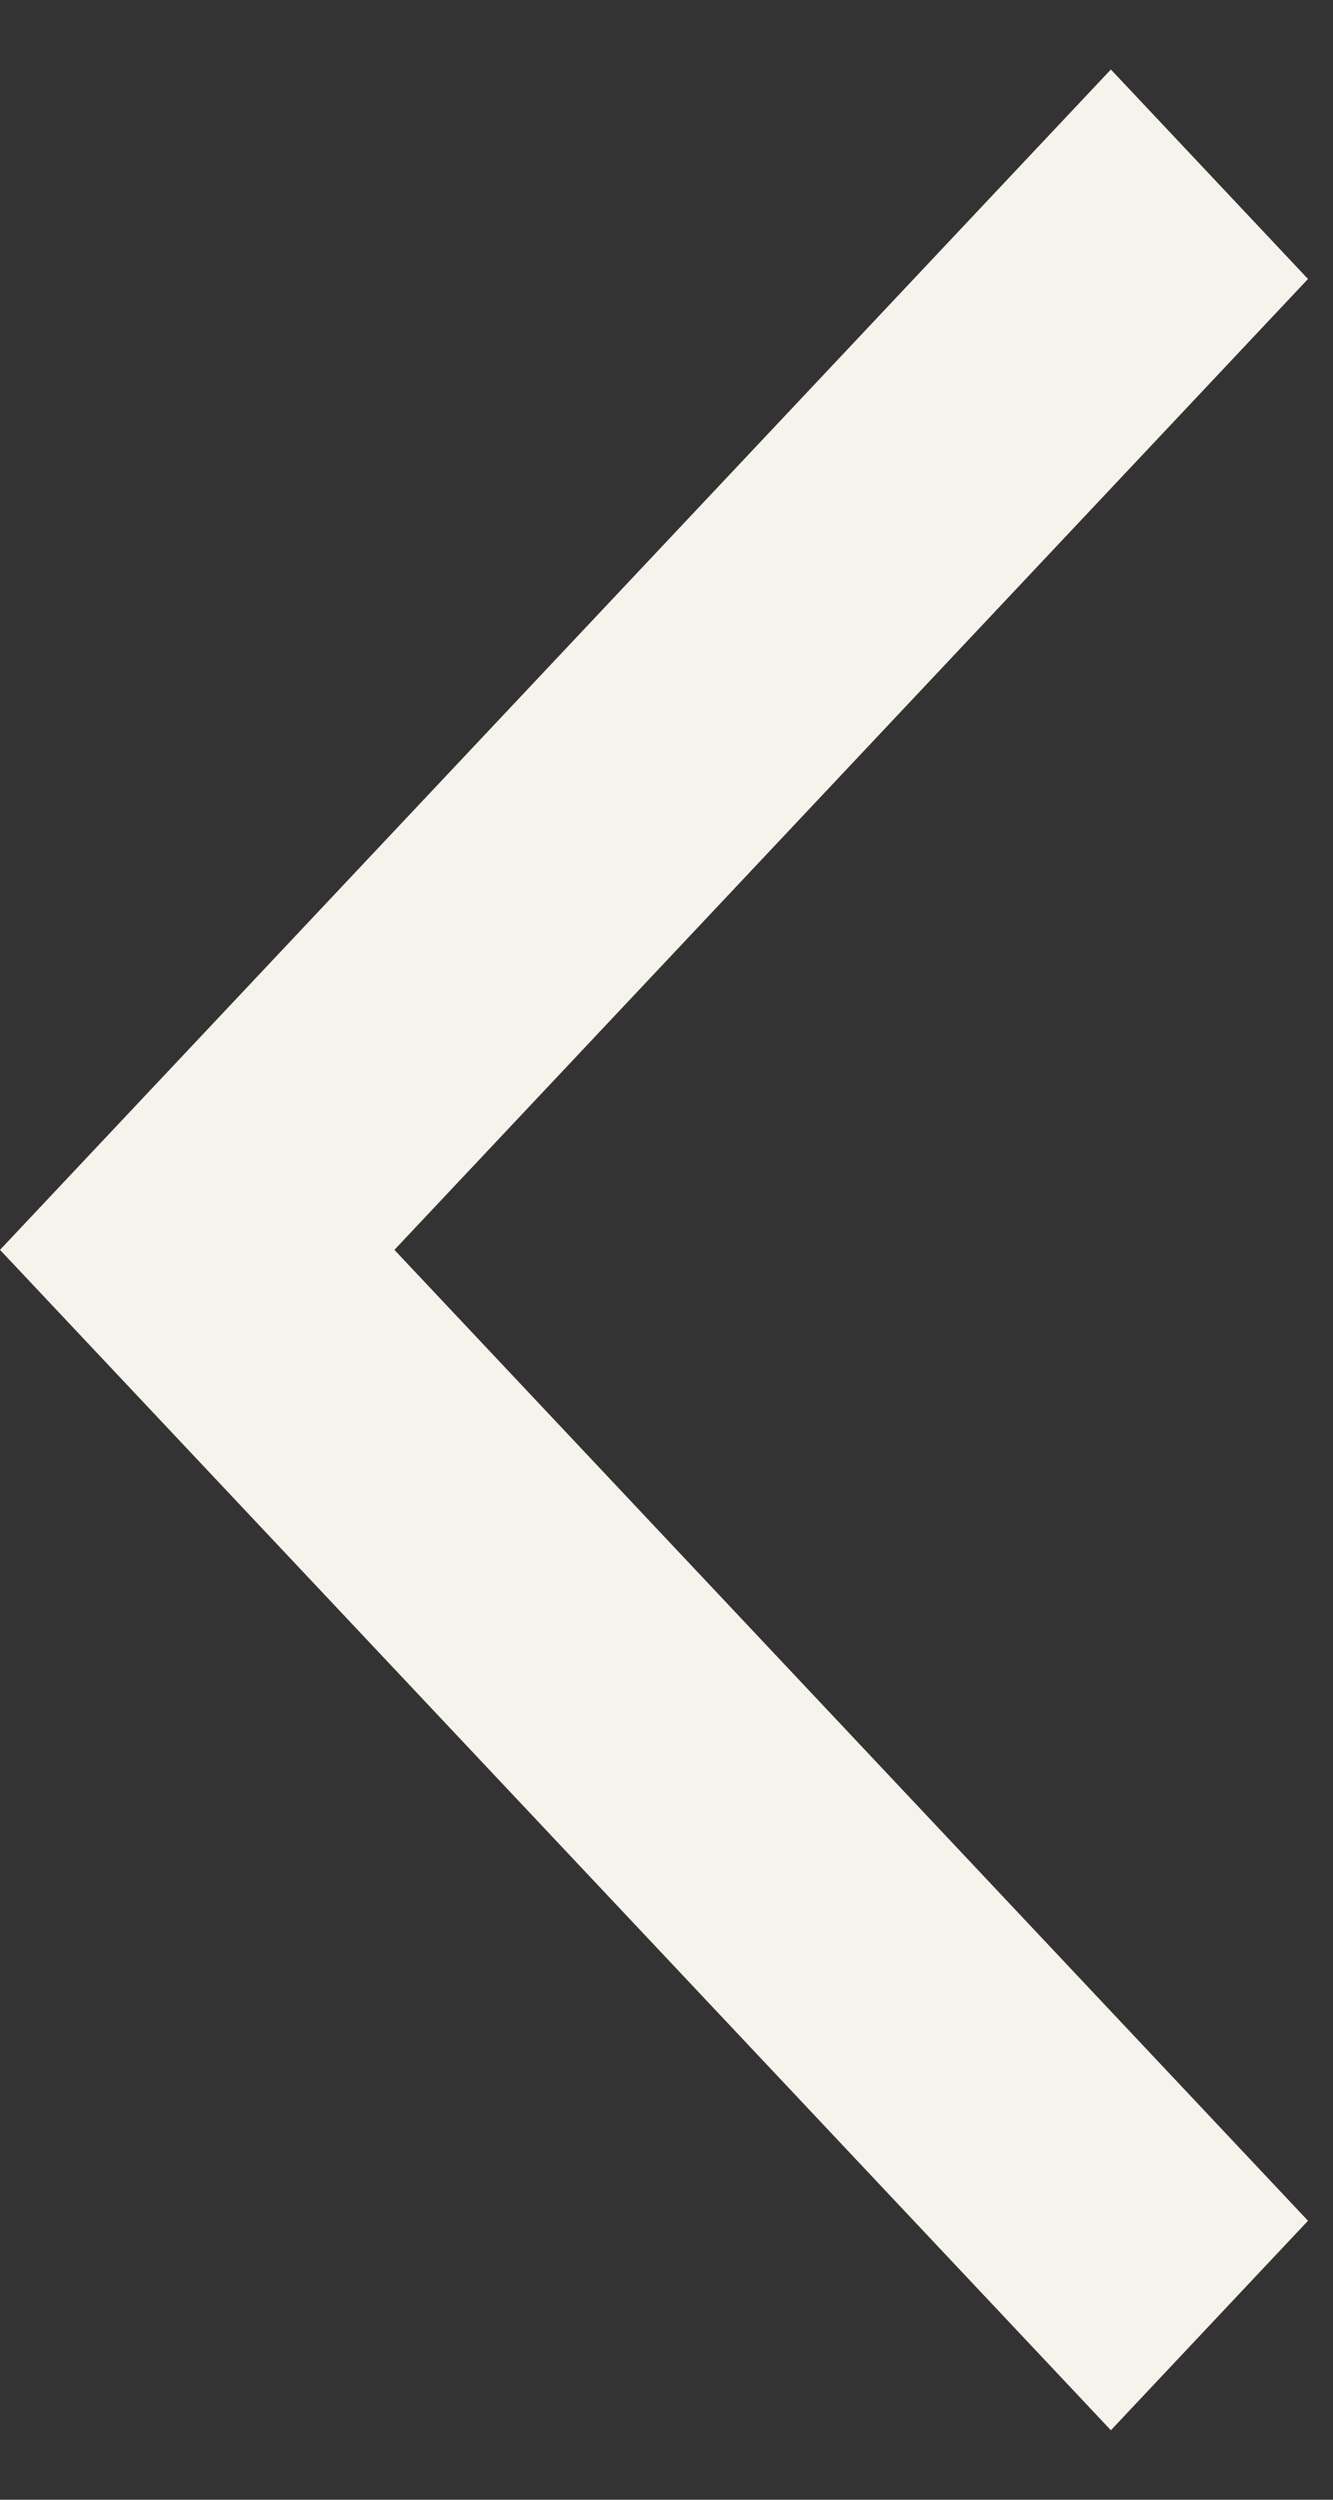 <svg width="8" height="15" viewBox="0 0 8 15" fill="none" xmlns="http://www.w3.org/2000/svg">
<rect x="0" y="0" width="8" height="15" fill="#333333" stroke="none"/>
<path d="M6.667 14.583L0 7.5L6.667 0.417L7.85 1.674L2.367 7.5L7.85 13.326L6.667 14.583Z" fill="#F6F3EC"/>
</svg>

